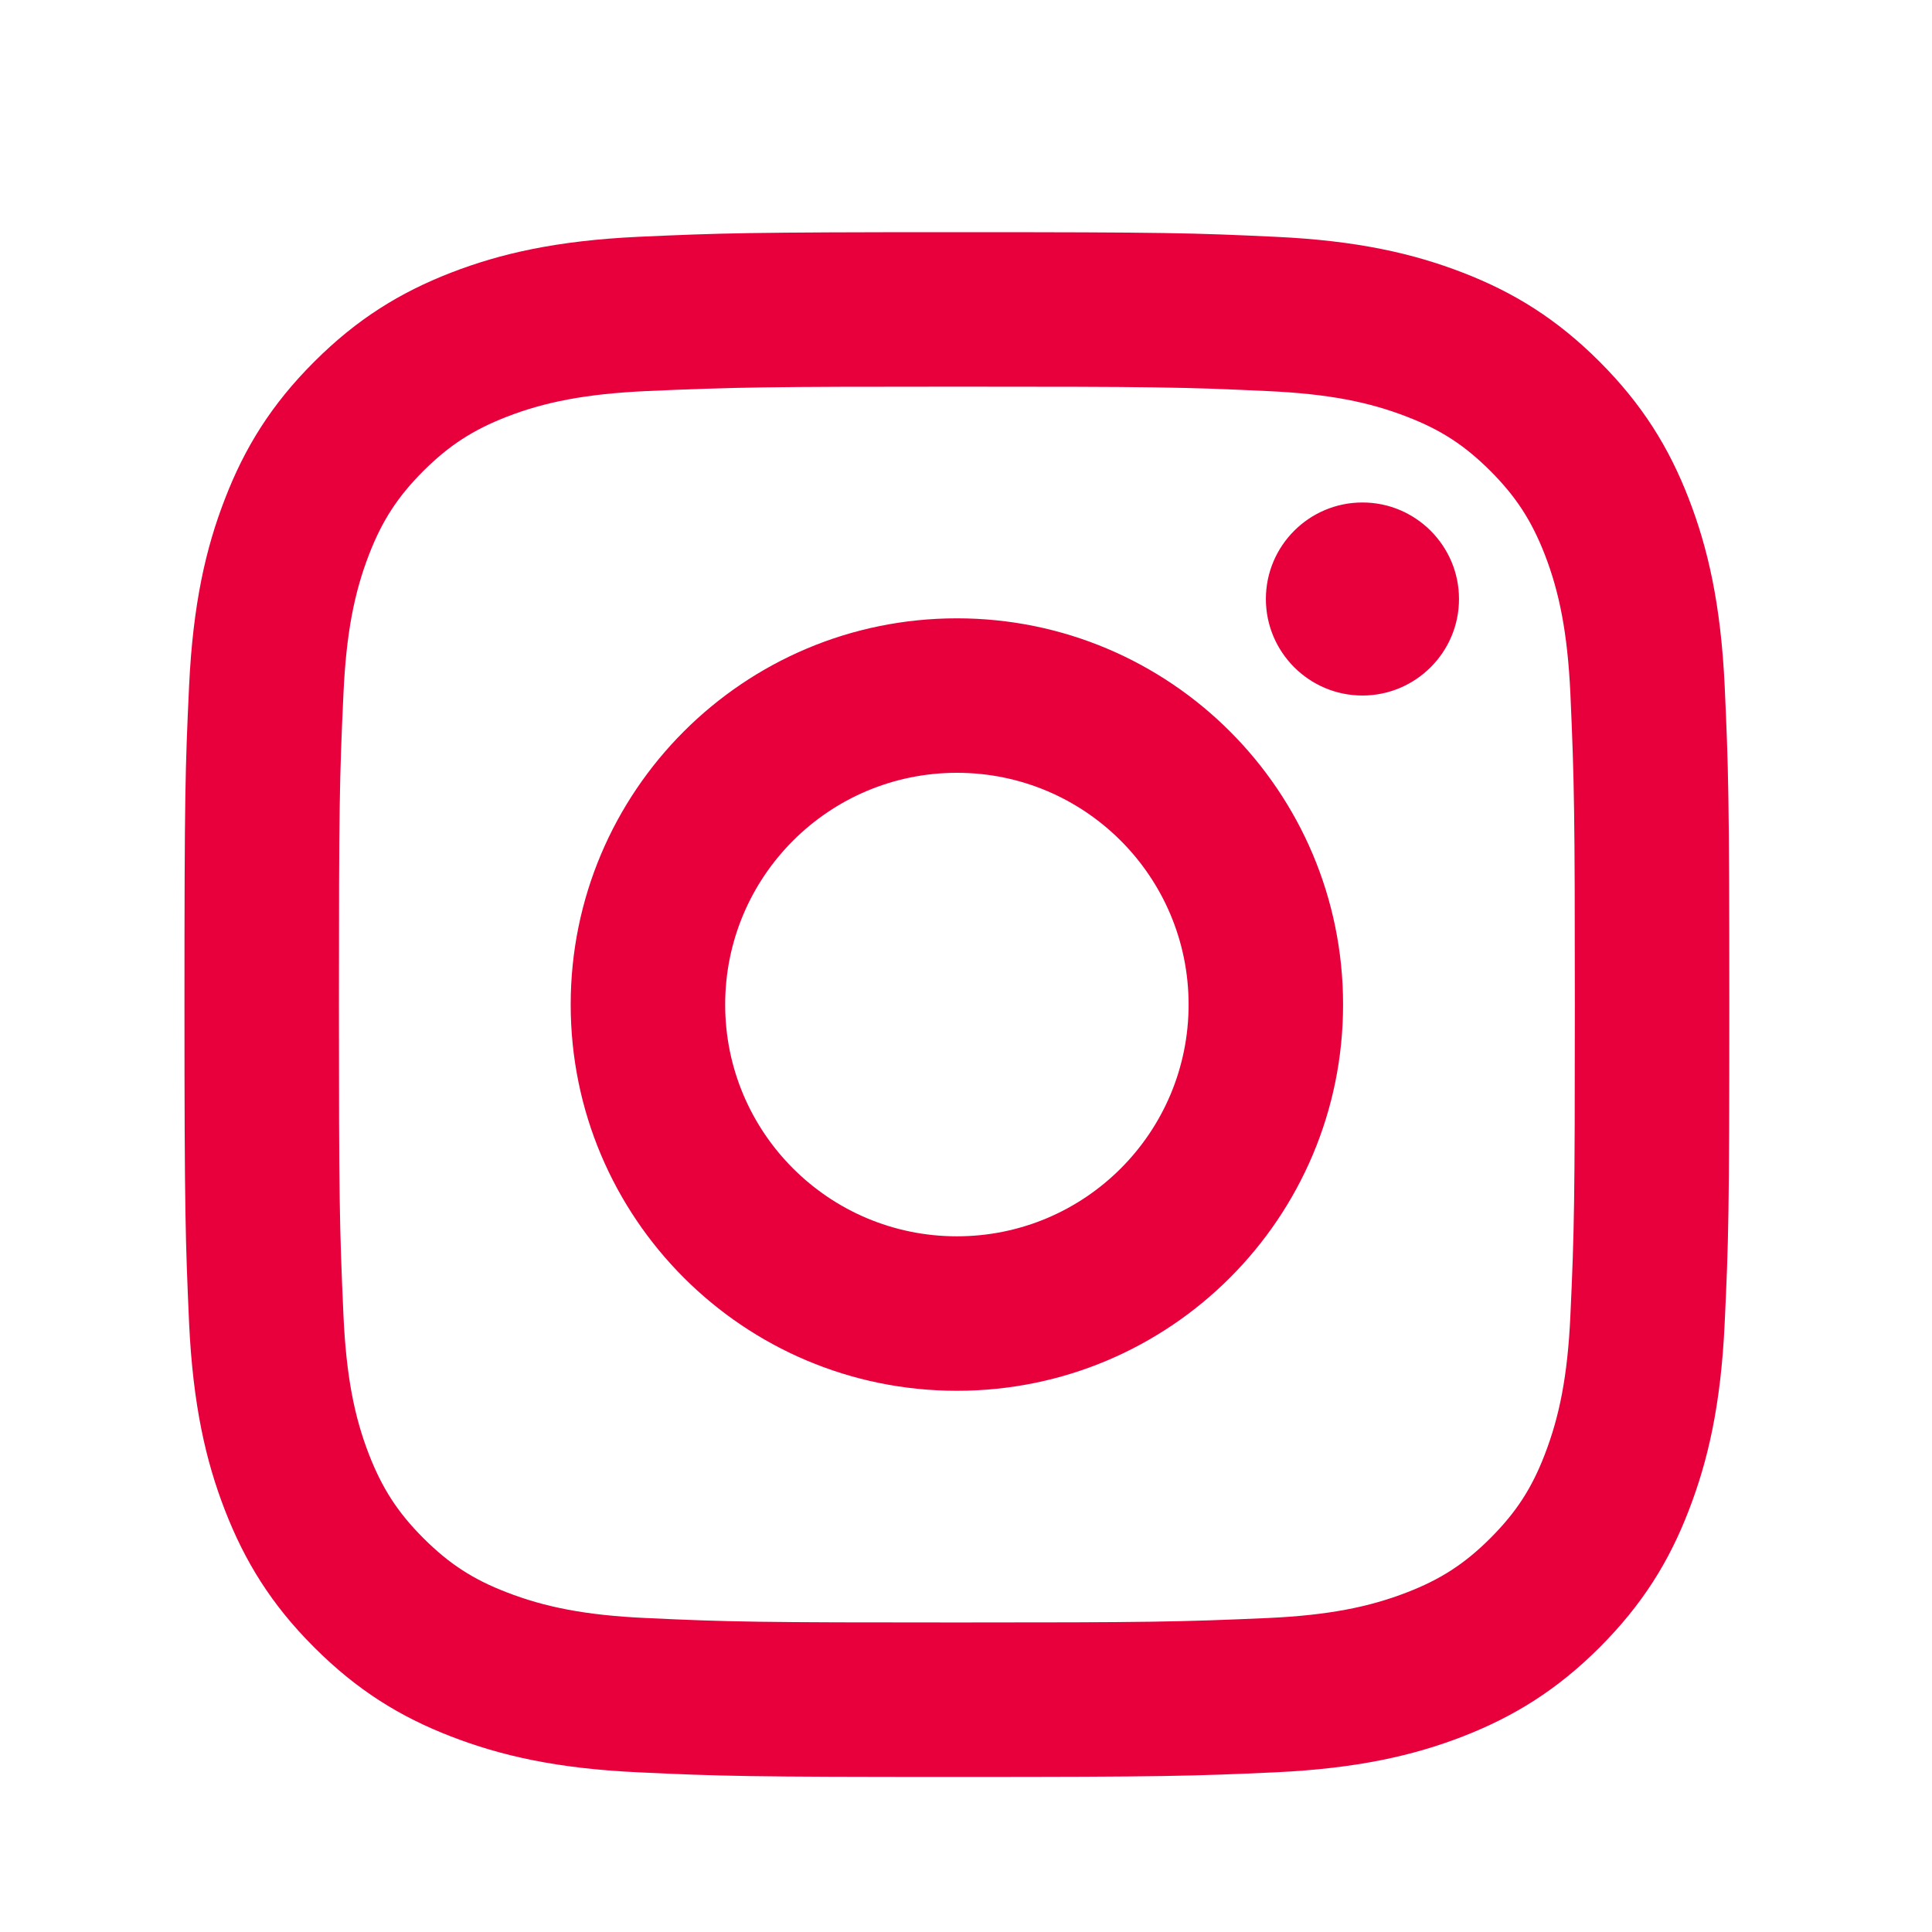 <svg width="23" height="23" viewBox="0 0 23 23" fill="none" xmlns="http://www.w3.org/2000/svg">
<path d="M11.392 9.2C9.868 9.2 8.633 10.435 8.633 11.959C8.633 13.483 9.868 14.718 11.392 14.718C12.916 14.718 14.15 13.483 14.15 11.959C14.15 10.435 12.915 9.2 11.392 9.2ZM11.392 7.361C13.93 7.361 15.989 9.418 15.989 11.959C15.989 14.498 13.932 16.557 11.392 16.557C8.853 16.557 6.794 14.5 6.794 11.959C6.794 9.421 8.851 7.361 11.392 7.361ZM17.369 7.131C17.369 7.765 16.853 8.28 16.219 8.28C15.585 8.28 15.07 7.764 15.07 7.131C15.07 6.497 15.585 5.982 16.219 5.982C16.852 5.981 17.369 6.497 17.369 7.131ZM11.392 4.603C9.116 4.603 8.745 4.609 7.687 4.656C6.966 4.69 6.483 4.787 6.034 4.961C5.635 5.116 5.347 5.301 5.04 5.607C4.732 5.915 4.548 6.202 4.393 6.602C4.219 7.052 4.122 7.534 4.089 8.254C4.041 9.27 4.035 9.624 4.035 11.959C4.035 14.235 4.041 14.605 4.089 15.664C4.122 16.384 4.219 16.868 4.393 17.316C4.549 17.716 4.734 18.005 5.039 18.31C5.348 18.619 5.636 18.804 6.032 18.956C6.486 19.132 6.969 19.229 7.687 19.262C8.702 19.31 9.057 19.315 11.392 19.315C13.667 19.315 14.038 19.309 15.096 19.262C15.815 19.229 16.3 19.131 16.749 18.957C17.148 18.803 17.437 18.617 17.742 18.312C18.052 18.002 18.236 17.715 18.389 17.318C18.564 16.866 18.662 16.382 18.695 15.664C18.742 14.649 18.748 14.294 18.748 11.959C18.748 9.684 18.742 9.313 18.695 8.255C18.661 7.535 18.564 7.05 18.39 6.601C18.235 6.203 18.05 5.914 17.743 5.607C17.435 5.299 17.149 5.115 16.749 4.961C16.299 4.786 15.816 4.689 15.096 4.656C14.081 4.608 13.726 4.603 11.392 4.603ZM11.392 2.764C13.89 2.764 14.202 2.773 15.182 2.819C16.161 2.864 16.828 3.019 17.415 3.246C18.021 3.48 18.533 3.796 19.044 4.307C19.554 4.818 19.87 5.331 20.104 5.936C20.331 6.522 20.486 7.19 20.532 8.168C20.576 9.149 20.587 9.461 20.587 11.959C20.587 14.457 20.578 14.769 20.532 15.75C20.487 16.729 20.331 17.396 20.104 17.982C19.871 18.588 19.554 19.1 19.044 19.611C18.533 20.122 18.018 20.437 17.415 20.672C16.828 20.899 16.161 21.053 15.182 21.099C14.202 21.143 13.89 21.154 11.392 21.154C8.894 21.154 8.582 21.145 7.601 21.099C6.622 21.054 5.956 20.899 5.369 20.672C4.763 20.438 4.251 20.122 3.74 19.611C3.228 19.1 2.914 18.586 2.679 17.982C2.451 17.396 2.297 16.729 2.251 15.75C2.208 14.769 2.196 14.457 2.196 11.959C2.196 9.461 2.205 9.149 2.251 8.168C2.297 7.189 2.451 6.522 2.679 5.936C2.913 5.331 3.228 4.818 3.74 4.307C4.251 3.796 4.764 3.481 5.369 3.246C5.955 3.019 6.622 2.865 7.601 2.819C8.582 2.775 8.894 2.764 11.392 2.764Z" fill="#E8003D"/>
</svg>
